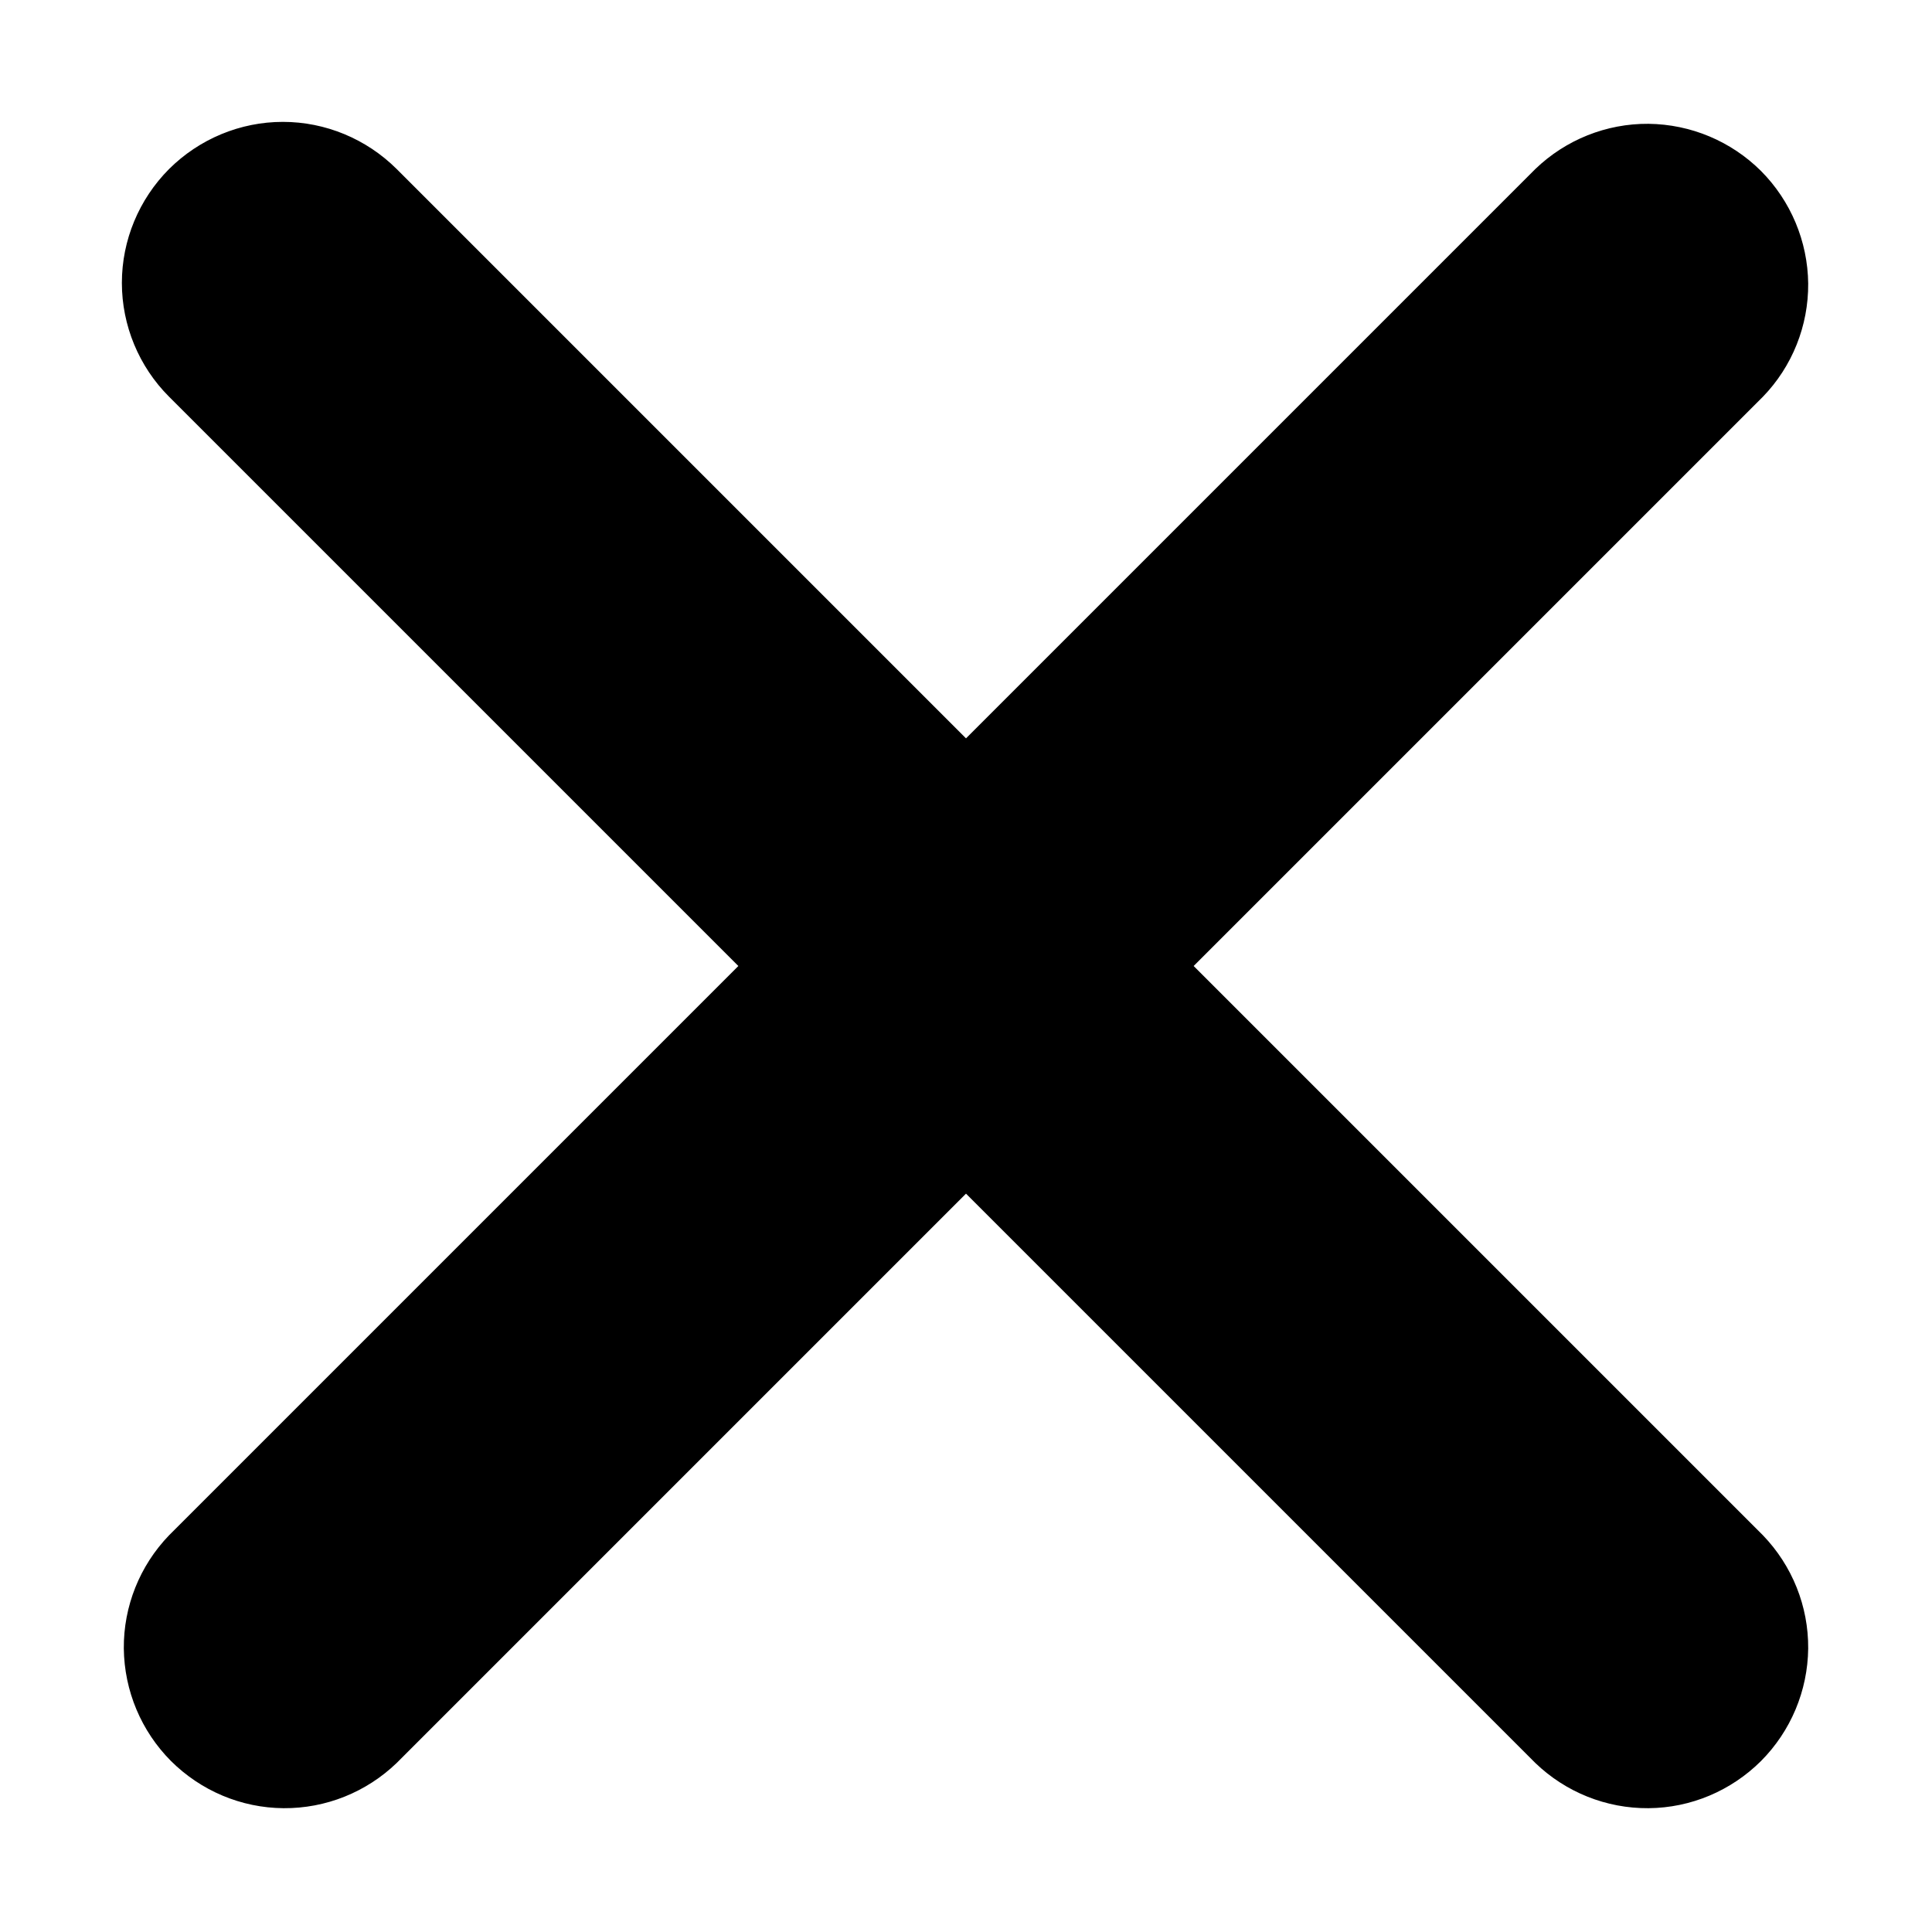 <svg width="12" height="12" viewBox="0 0 12 12" fill="none" xmlns="http://www.w3.org/2000/svg">
<path d="M1.05 1.05C1.238 0.863 1.492 0.757 1.757 0.757C2.022 0.757 2.276 0.863 2.464 1.05L6 4.586L9.536 1.05C9.725 0.868 9.977 0.767 10.239 0.769C10.502 0.772 10.752 0.877 10.938 1.062C11.123 1.248 11.228 1.499 11.231 1.761C11.233 2.023 11.132 2.276 10.95 2.464L7.414 6L10.95 9.536C11.132 9.725 11.233 9.977 11.231 10.239C11.228 10.502 11.123 10.752 10.938 10.938C10.752 11.123 10.502 11.229 10.239 11.231C9.977 11.233 9.725 11.132 9.536 10.95L6 7.414L2.464 10.95C2.275 11.132 2.023 11.233 1.761 11.231C1.498 11.229 1.248 11.123 1.062 10.938C0.877 10.752 0.772 10.502 0.769 10.239C0.767 9.977 0.868 9.725 1.05 9.536L4.586 6L1.05 2.464C0.863 2.277 0.757 2.022 0.757 1.757C0.757 1.492 0.863 1.238 1.05 1.05Z" fill="black"/>
</svg>

